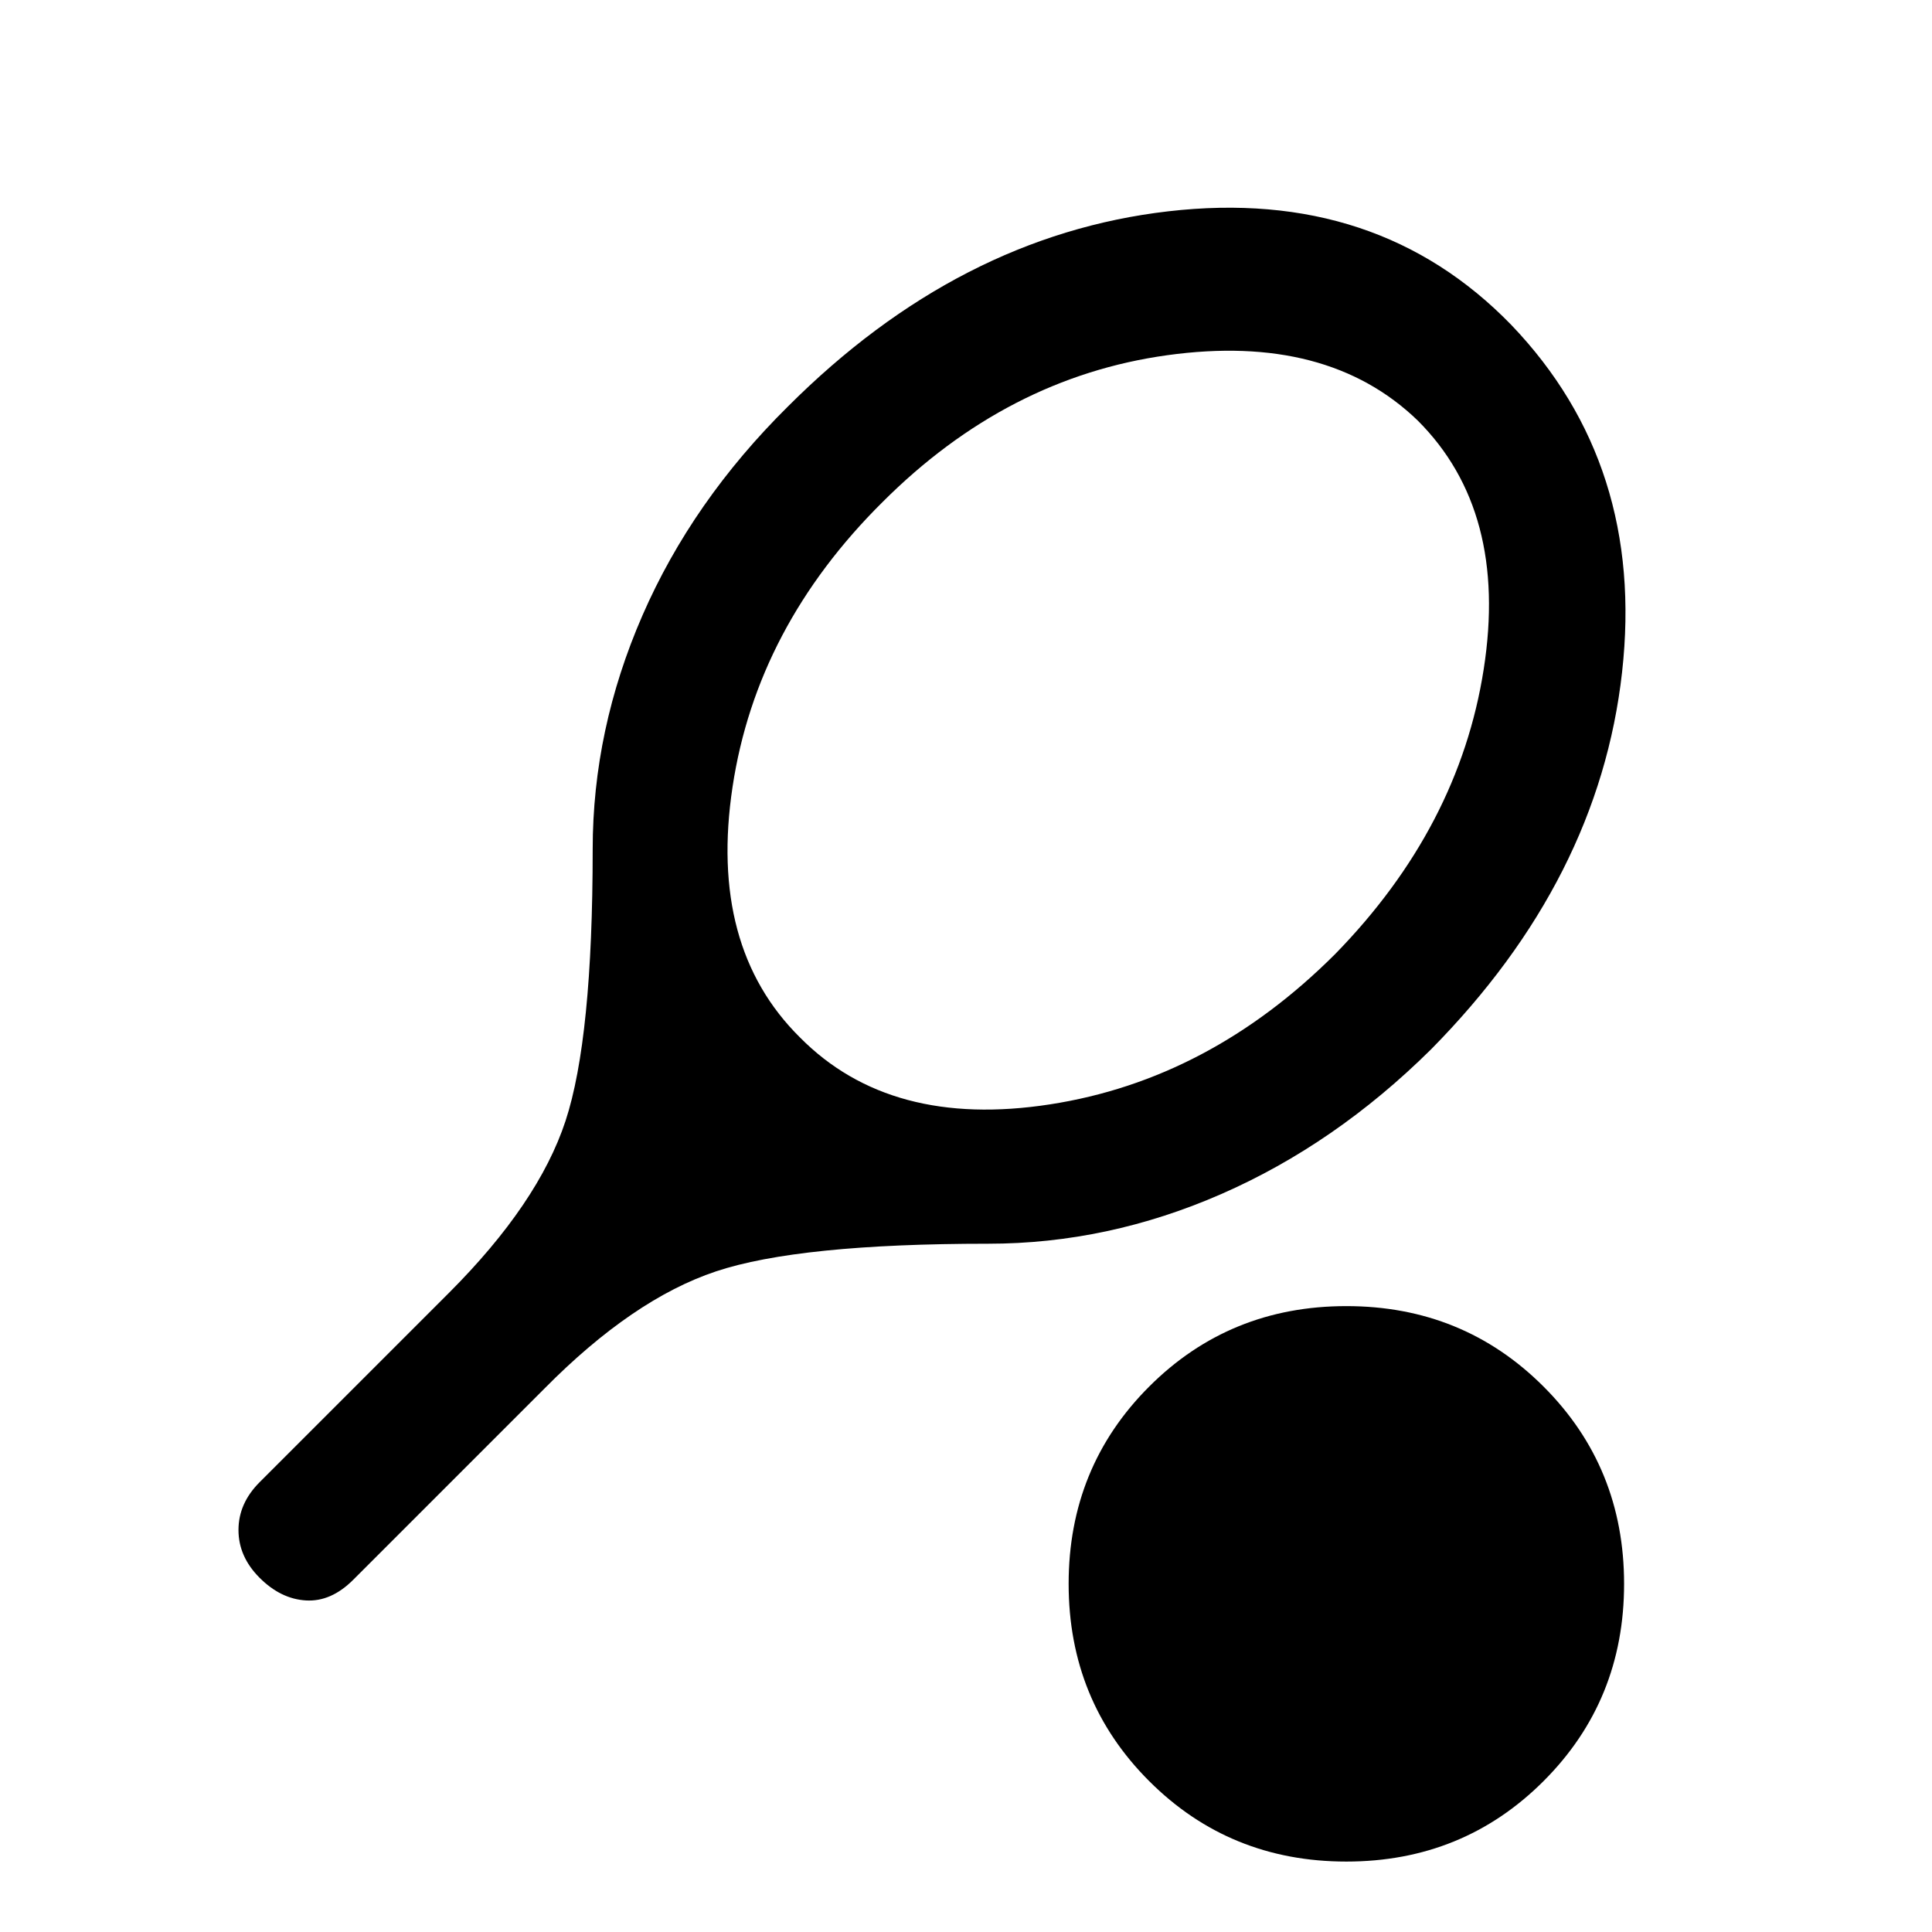 <svg xmlns="http://www.w3.org/2000/svg" height="20" viewBox="0 -960 960 960" width="20"><path d="M491-342q-94 0-135.25 13.75T270.5-270l-95 95q-11 11-23.5 10.25T129-176q-10.5-10.5-10.5-23.75T129-223.5l94-94q44.5-44.5 58-85.5t13.5-135q0-59.5 24.75-116.25T391.5-758q85-85 189-97T751-798.5Q817.5-729 806-626t-95 187.5q-47.5 47-104 71.75T491-342Zm-93.5-102.5q45 45.5 124.25 33.25T663.5-486q61.5-63 73.75-141.5T704.5-751q-45-43.5-124.5-32.5t-141.5 73Q376-648.5 364-569t33.5 124.5ZM669-35q-58 0-98-40t-40-98q0-58 40-98t98-40q58 0 98 40t40 98q0 58-40 98t-98 40Z"/></svg>